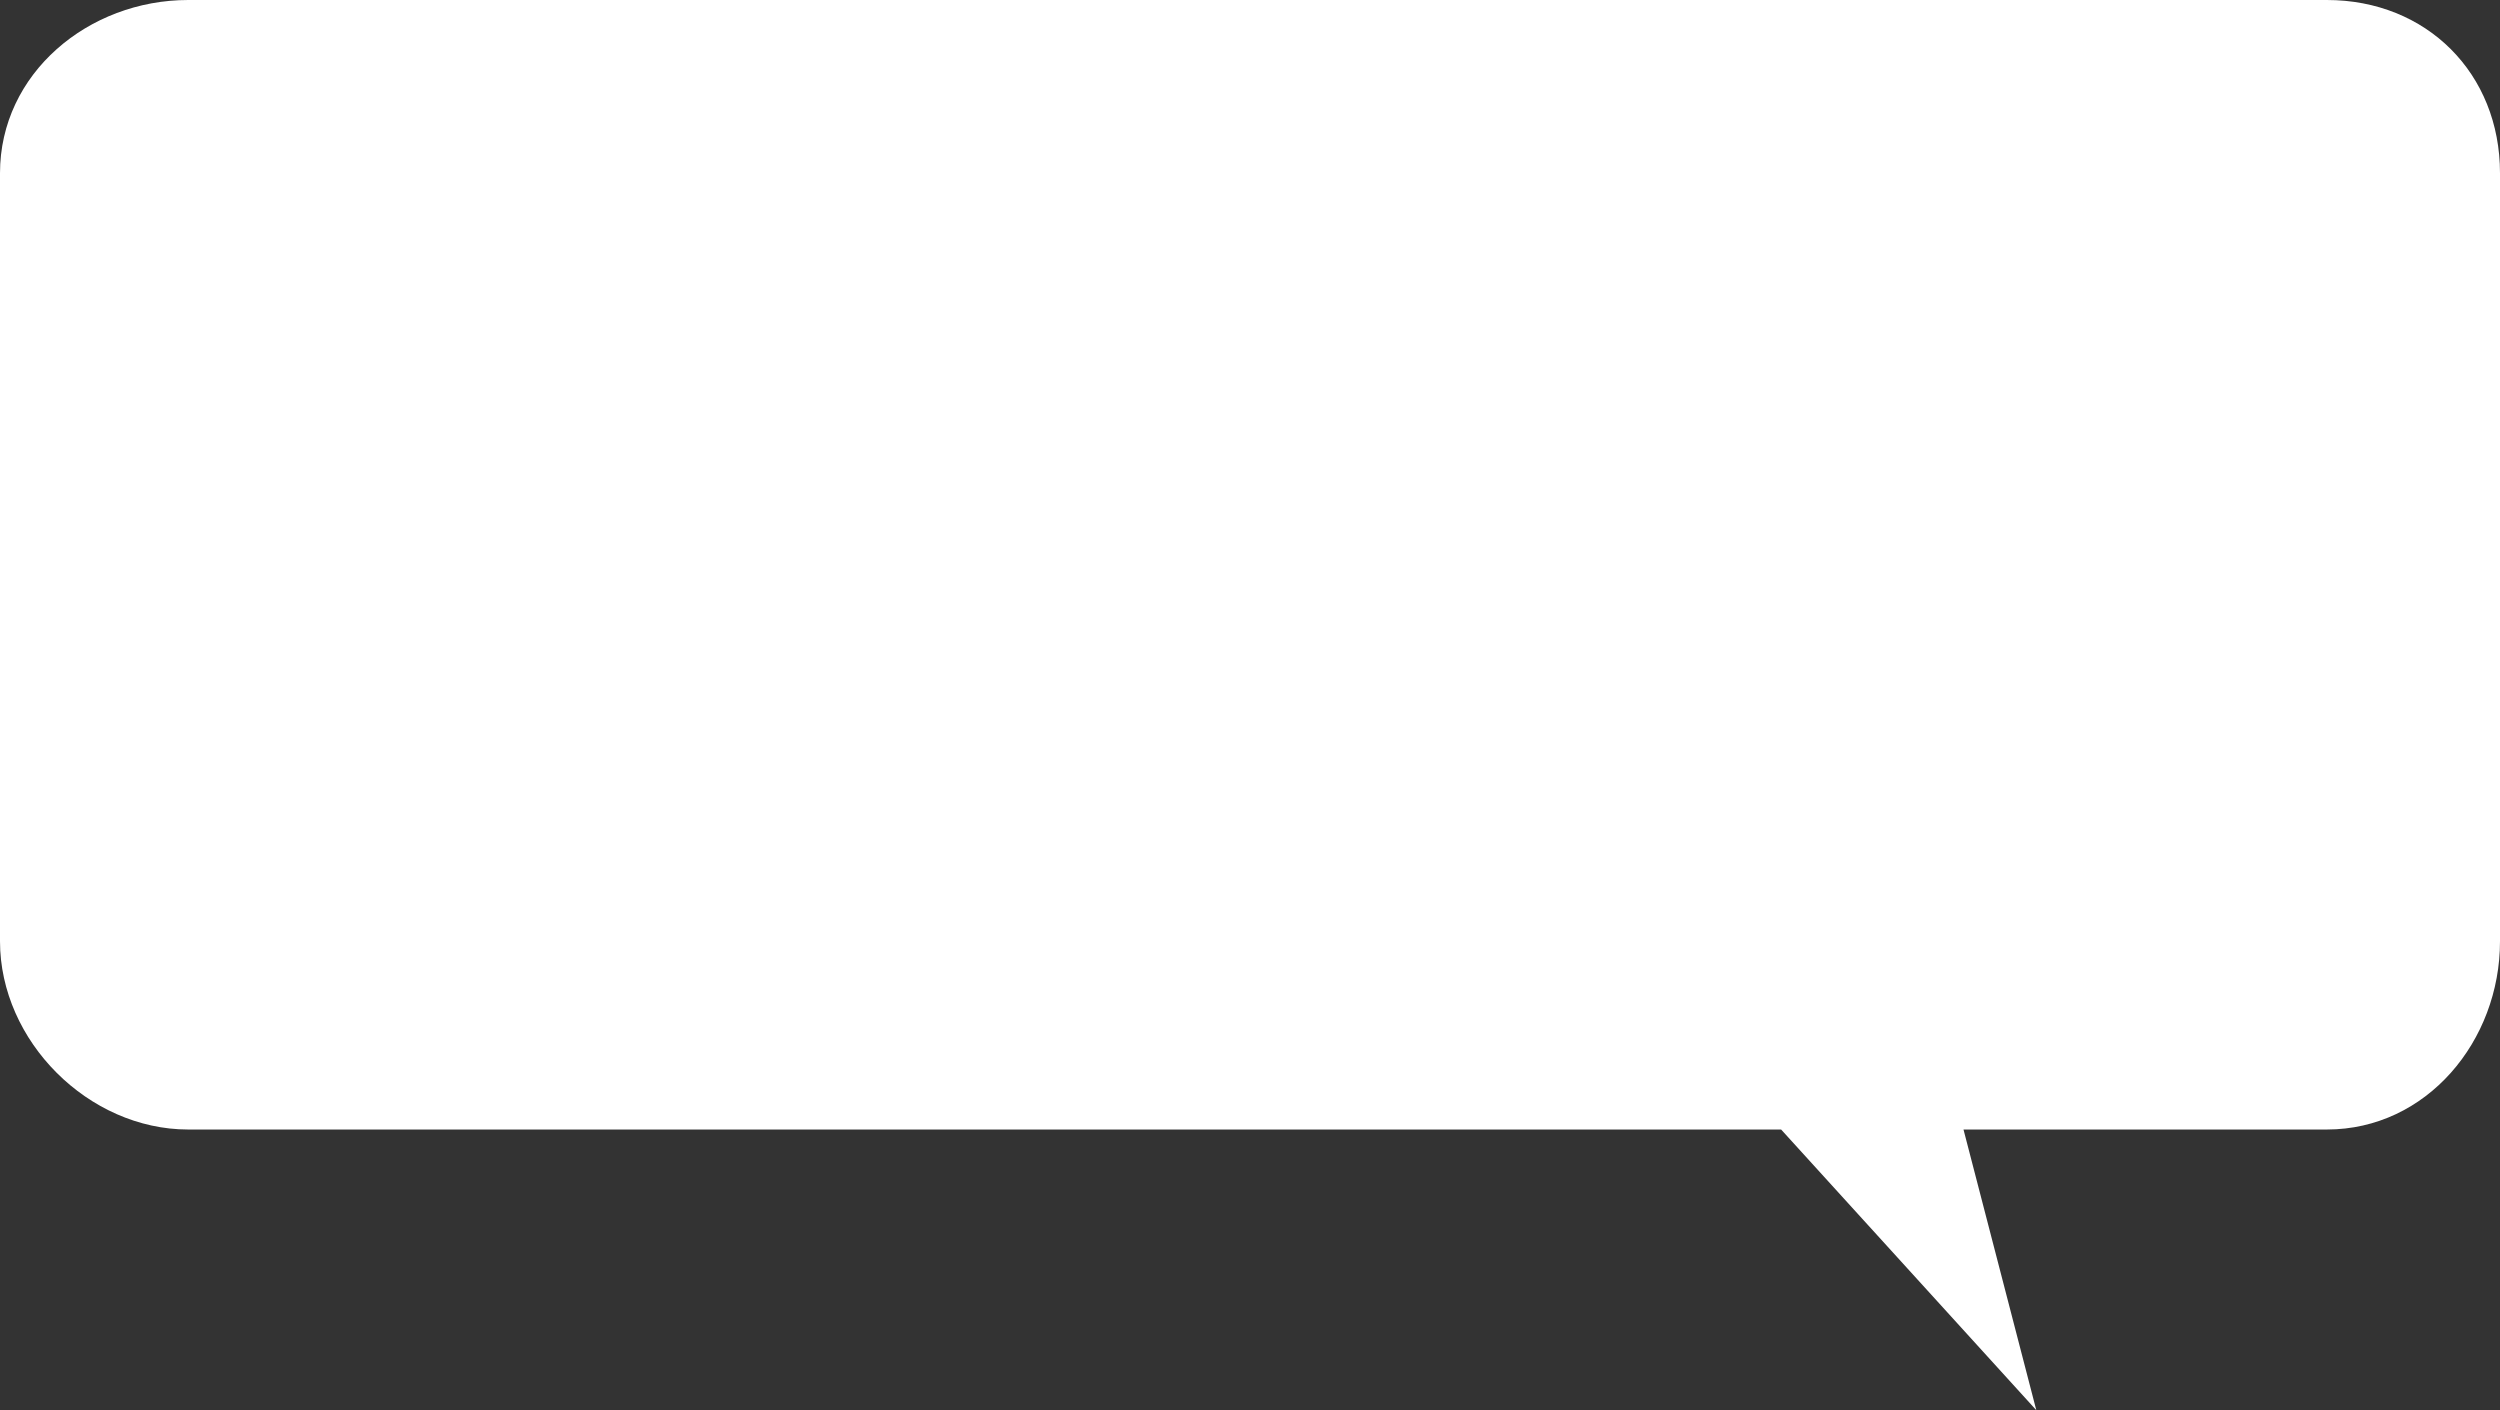 <?xml version="1.0" encoding="iso-8859-1"?>
<!-- Generator: Adobe Illustrator 16.2.1, SVG Export Plug-In . SVG Version: 6.00 Build 0)  -->
<!DOCTYPE svg PUBLIC "-//W3C//DTD SVG 1.1//EN" "http://www.w3.org/Graphics/SVG/1.1/DTD/svg11.dtd">
<svg version="1.1" id="Layer_1" xmlns="http://www.w3.org/2000/svg" xmlns:xlink="http://www.w3.org/1999/xlink" x="0px" y="0px"
	 width="166px" height="93.637px" viewBox="0 0 166 93.637" style="enable-background:new 0 0 166 93.637;" xml:space="preserve">
<rect x="0" y="0" width="166" height="93.637" fill="#333333" stroke="none"/>
<path style="fill:#FFFFFF;" d="M166,62.5c0,6.627-4.873,12.5-11.5,12.5h-24.124l4.835,18.637L118.267,75H12.5
	C5.873,75,0,69.127,0,62.5v-51C0,4.873,5.873,0,12.5,0h142c6.627,0,11.5,4.873,11.5,11.5V62.5z"/>
</svg>
